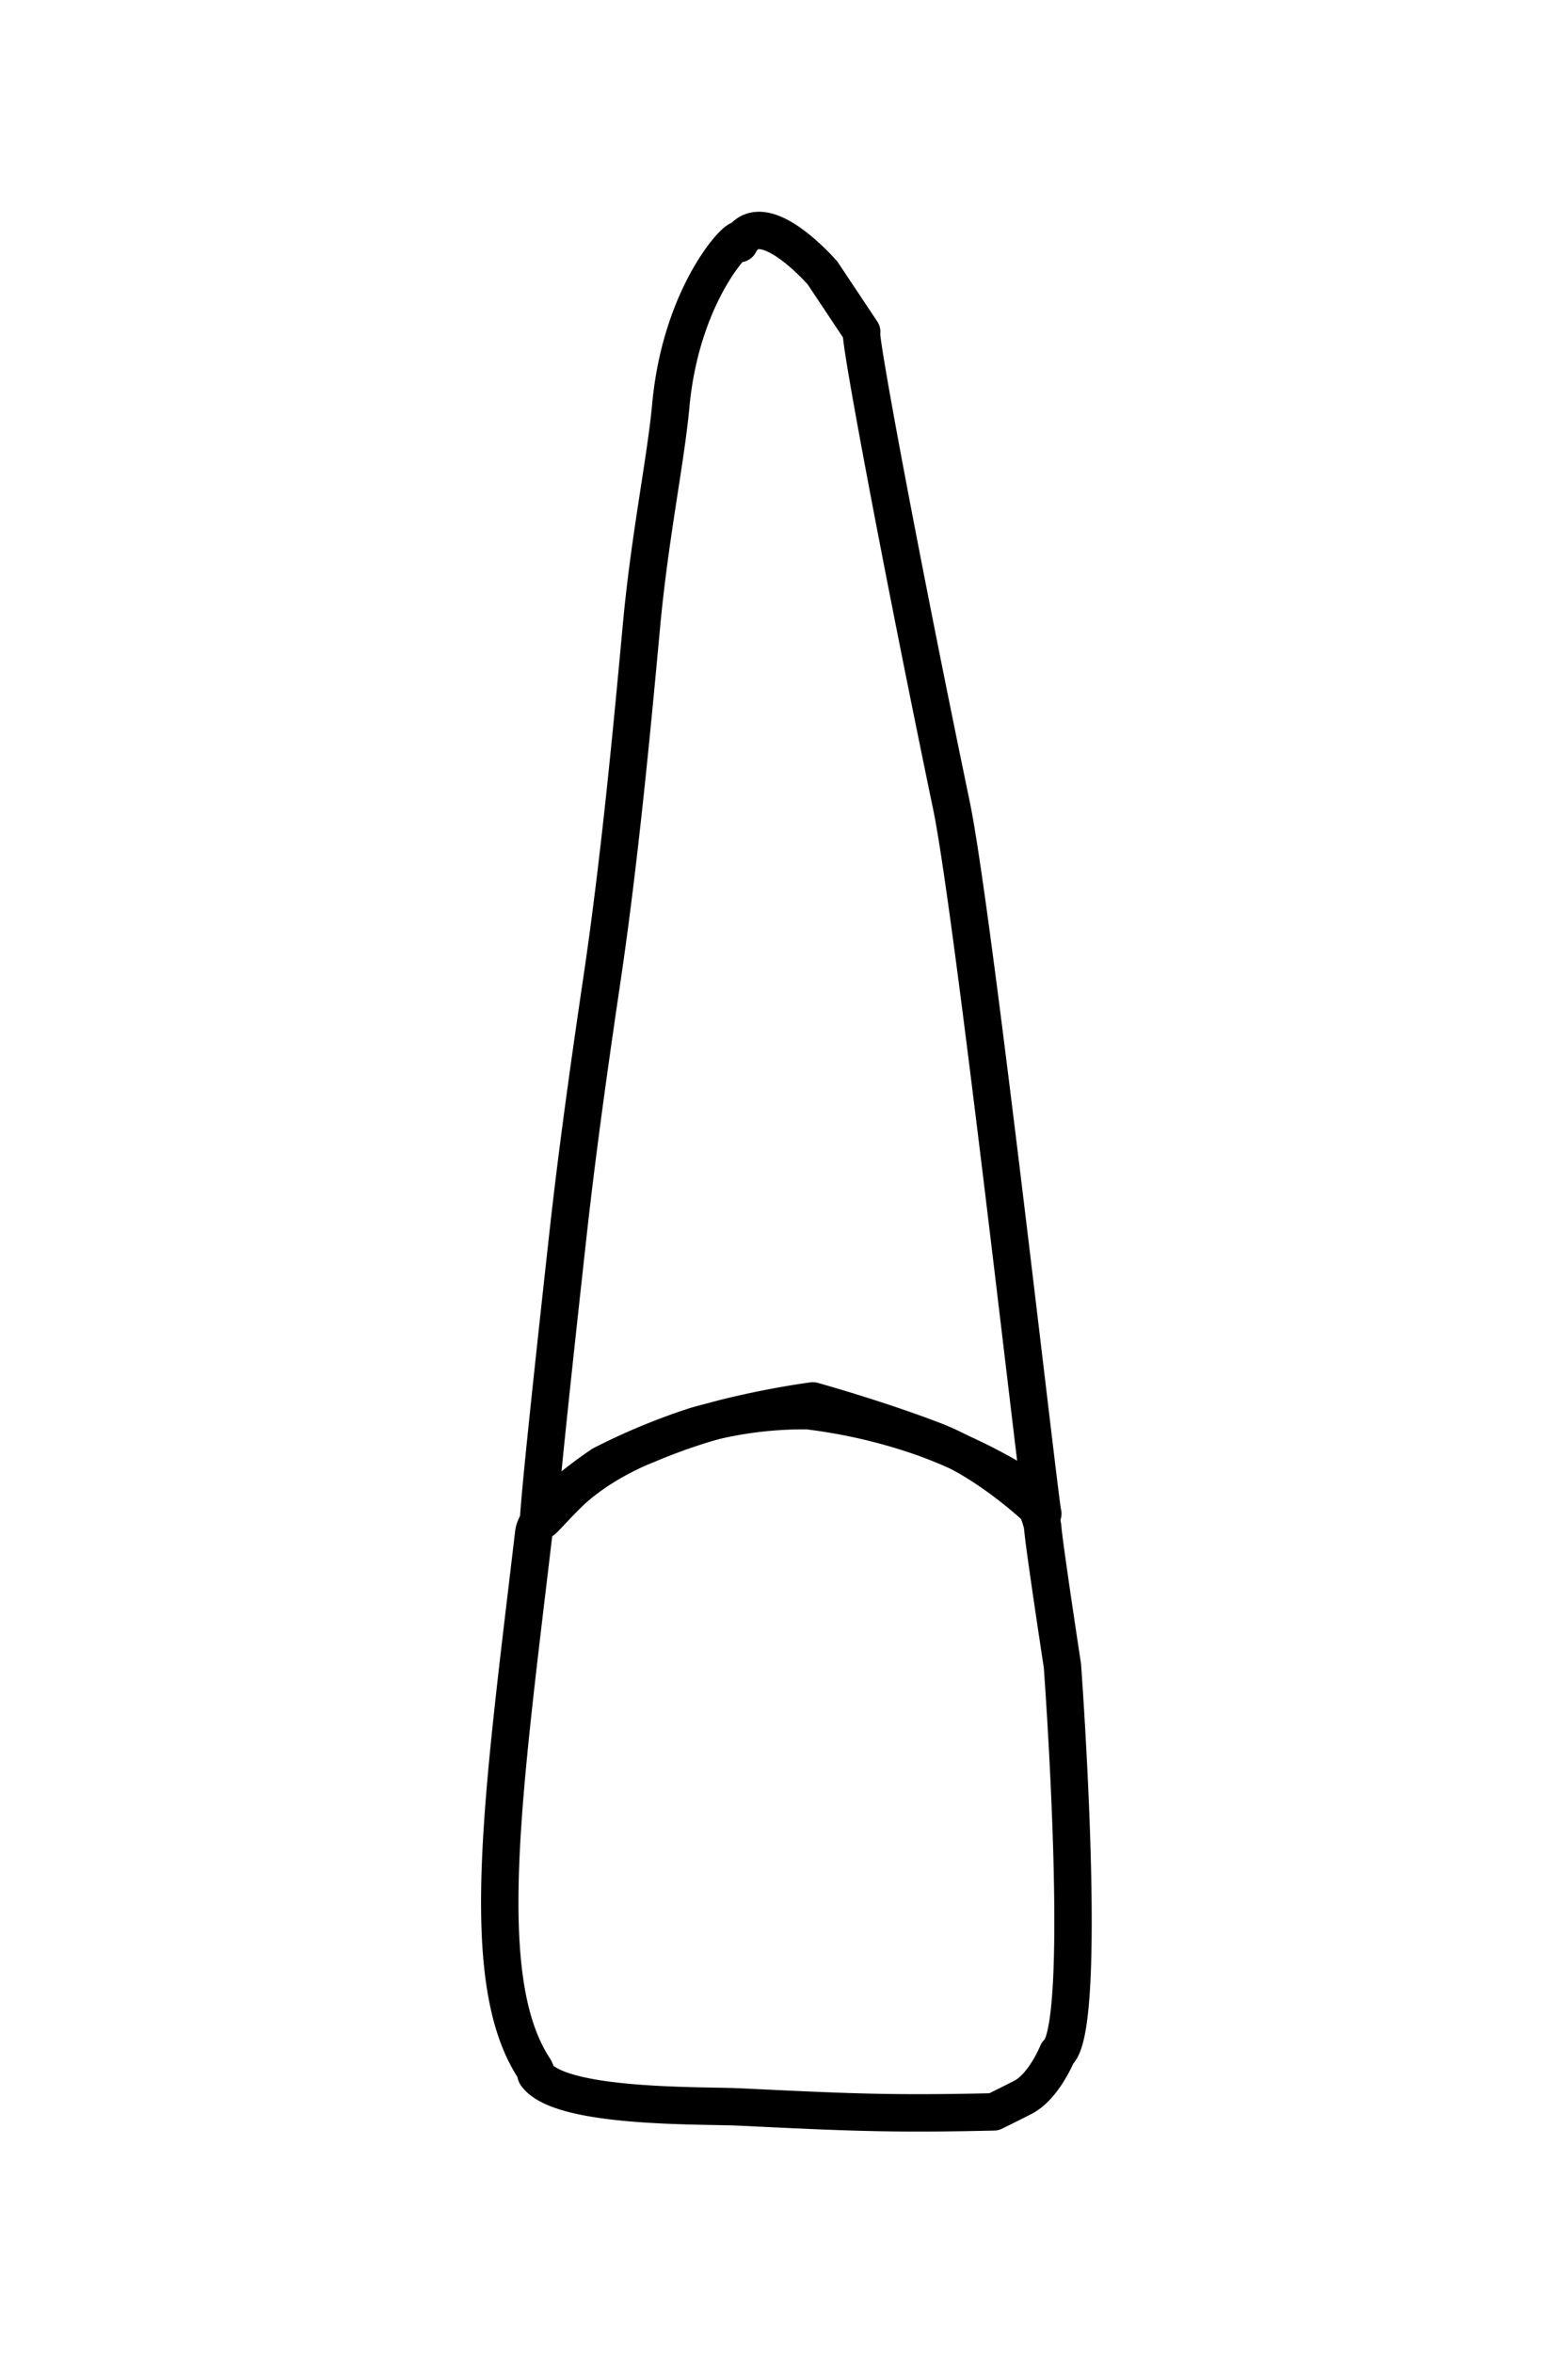 <svg id="t-kid-82" xmlns="http://www.w3.org/2000/svg" width="320" height="480" viewBox="0 0 320 480">
<defs>
    <style>
      .cls-1 {
        fill: none;
        stroke: #000;
        stroke-linecap: round;
        stroke-linejoin: round;
        stroke-width: 7.63px;
        fill-rule: evenodd;
      }
    </style>
  </defs>
  <path id="t-8-1-b_копия" data-name="t-8-1-b копия" class="cls-1" d="M194.181,164.356c-10.14-48.755-19.161-96.987-18.322-96.661l-7.992-12s-12.566-14.522-16.982-6c2.113-4.077-11.674,8-13.985,33.011-1.038,11.235-4.316,26.793-5.994,45.015-1.983,21.525-4.507,48.11-8.071,72.144-2.625,17.7-5.082,35.323-6.913,51.9-3.122,28.259-5.659,52.084-5.994,58.019-0.1,1.844,1.317-.319,5.715-4.723,6.745-6.754,16.262-10.282,16.262-10.282a118.617,118.617,0,0,1,15.519-5.379,176.951,176.951,0,0,1,18.445-3.624s12.937,3.578,24.774,8.117c11.637,4.463,22.177,14.891,22.177,14.891C212.393,308.5,198.675,185.959,194.181,164.356Z"/>
  <path id="t-8-1_копия" data-name="t-8-1 копия" class="cls-1" d="M215.817,418.808c6.484-5.088,1-79.025,1-79.025s-3.712-24.317-4-28.009c-0.2-2.624-3-8-3-8a112.014,112.014,0,0,0-20.777-10.3,111.417,111.417,0,0,0-24.176-5.7,79.664,79.664,0,0,0-22.822,3.072,129.962,129.962,0,0,0-19.134,7.931s-13.368,8.771-13.985,14c-6.3,53.436-11.781,90.861,0,109.035,0.9,1.384-.106.869,1,2,6.154,6.3,33.346,5.635,40.957,6,22.311,1.076,30.832,1.485,51.946,1,0,0,3.941-1.929,5.993-3C213.081,425.588,215.817,418.808,215.817,418.808Z"/>
</svg>
